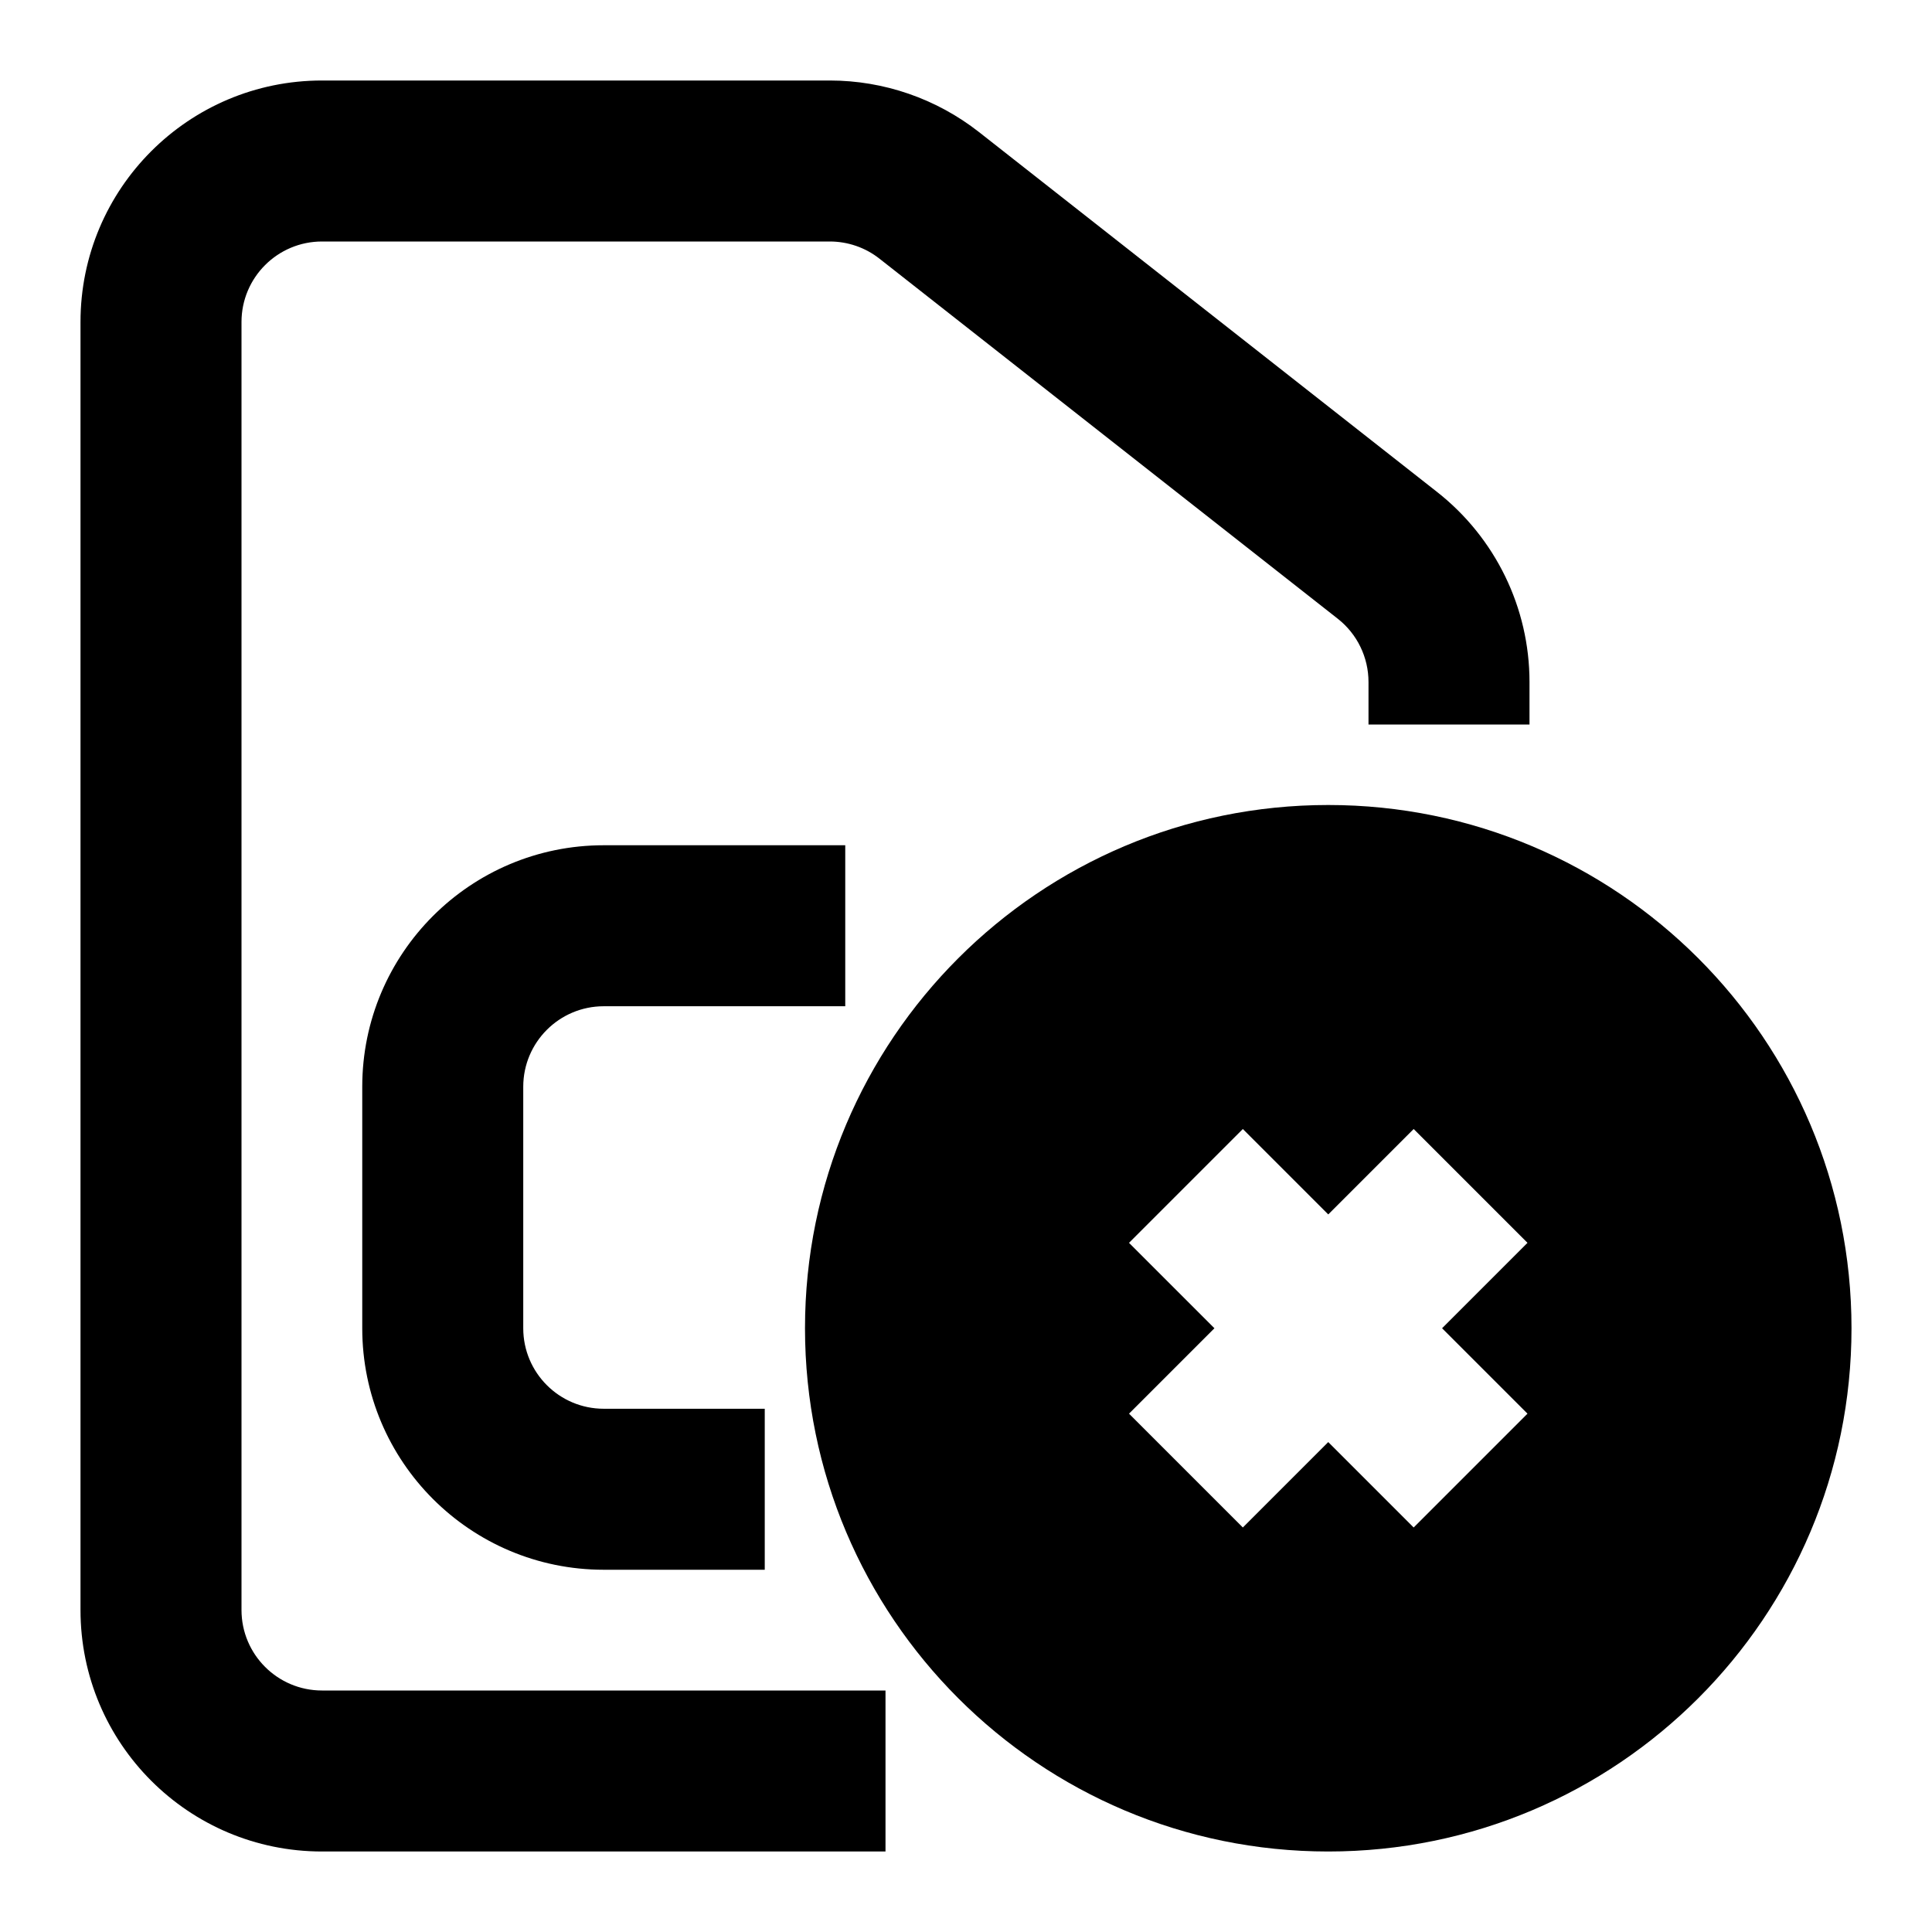 <svg width="24" height="24" viewBox="0 0 24 24" fill="none" xmlns="http://www.w3.org/2000/svg">
<path fill-rule="evenodd" clip-rule="evenodd" d="M4 3C3.448 3 3 3.448 3 4V20C3 20.552 3.448 21 4 21H11V23H4C2.343 23 1 21.657 1 20V4C1 2.343 2.343 1 4 1H10.308C10.98 1 11.633 1.226 12.162 1.641L17.854 6.113C18.577 6.682 19 7.551 19 8.472V9H17V8.472C17 8.165 16.859 7.875 16.618 7.686L10.926 3.214C10.75 3.075 10.532 3 10.308 3H4Z" fill="black"/>
<path fill-rule="evenodd" clip-rule="evenodd" d="M4.5 13.5C4.5 11.843 5.843 10.5 7.5 10.5H10.5V12.5H7.5C6.948 12.5 6.5 12.948 6.5 13.5V16.5C6.5 17.052 6.948 17.5 7.5 17.5H9.5V19.5H7.5C5.843 19.5 4.5 18.157 4.5 16.5V13.5Z" fill="black"/>
<path fill-rule="evenodd" clip-rule="evenodd" d="M16.5 10C12.91 10 10 12.91 10 16.5C10 20.09 12.91 23 16.5 23C20.09 23 23 20.09 23 16.5C23 12.91 20.09 10 16.5 10ZM15.086 16.5L14.025 15.439L15.439 14.025L16.5 15.086L17.561 14.025L18.975 15.439L17.914 16.5L18.975 17.561L17.561 18.975L16.5 17.914L15.439 18.975L14.025 17.561L15.086 16.5Z" fill="black"/>
</svg>
